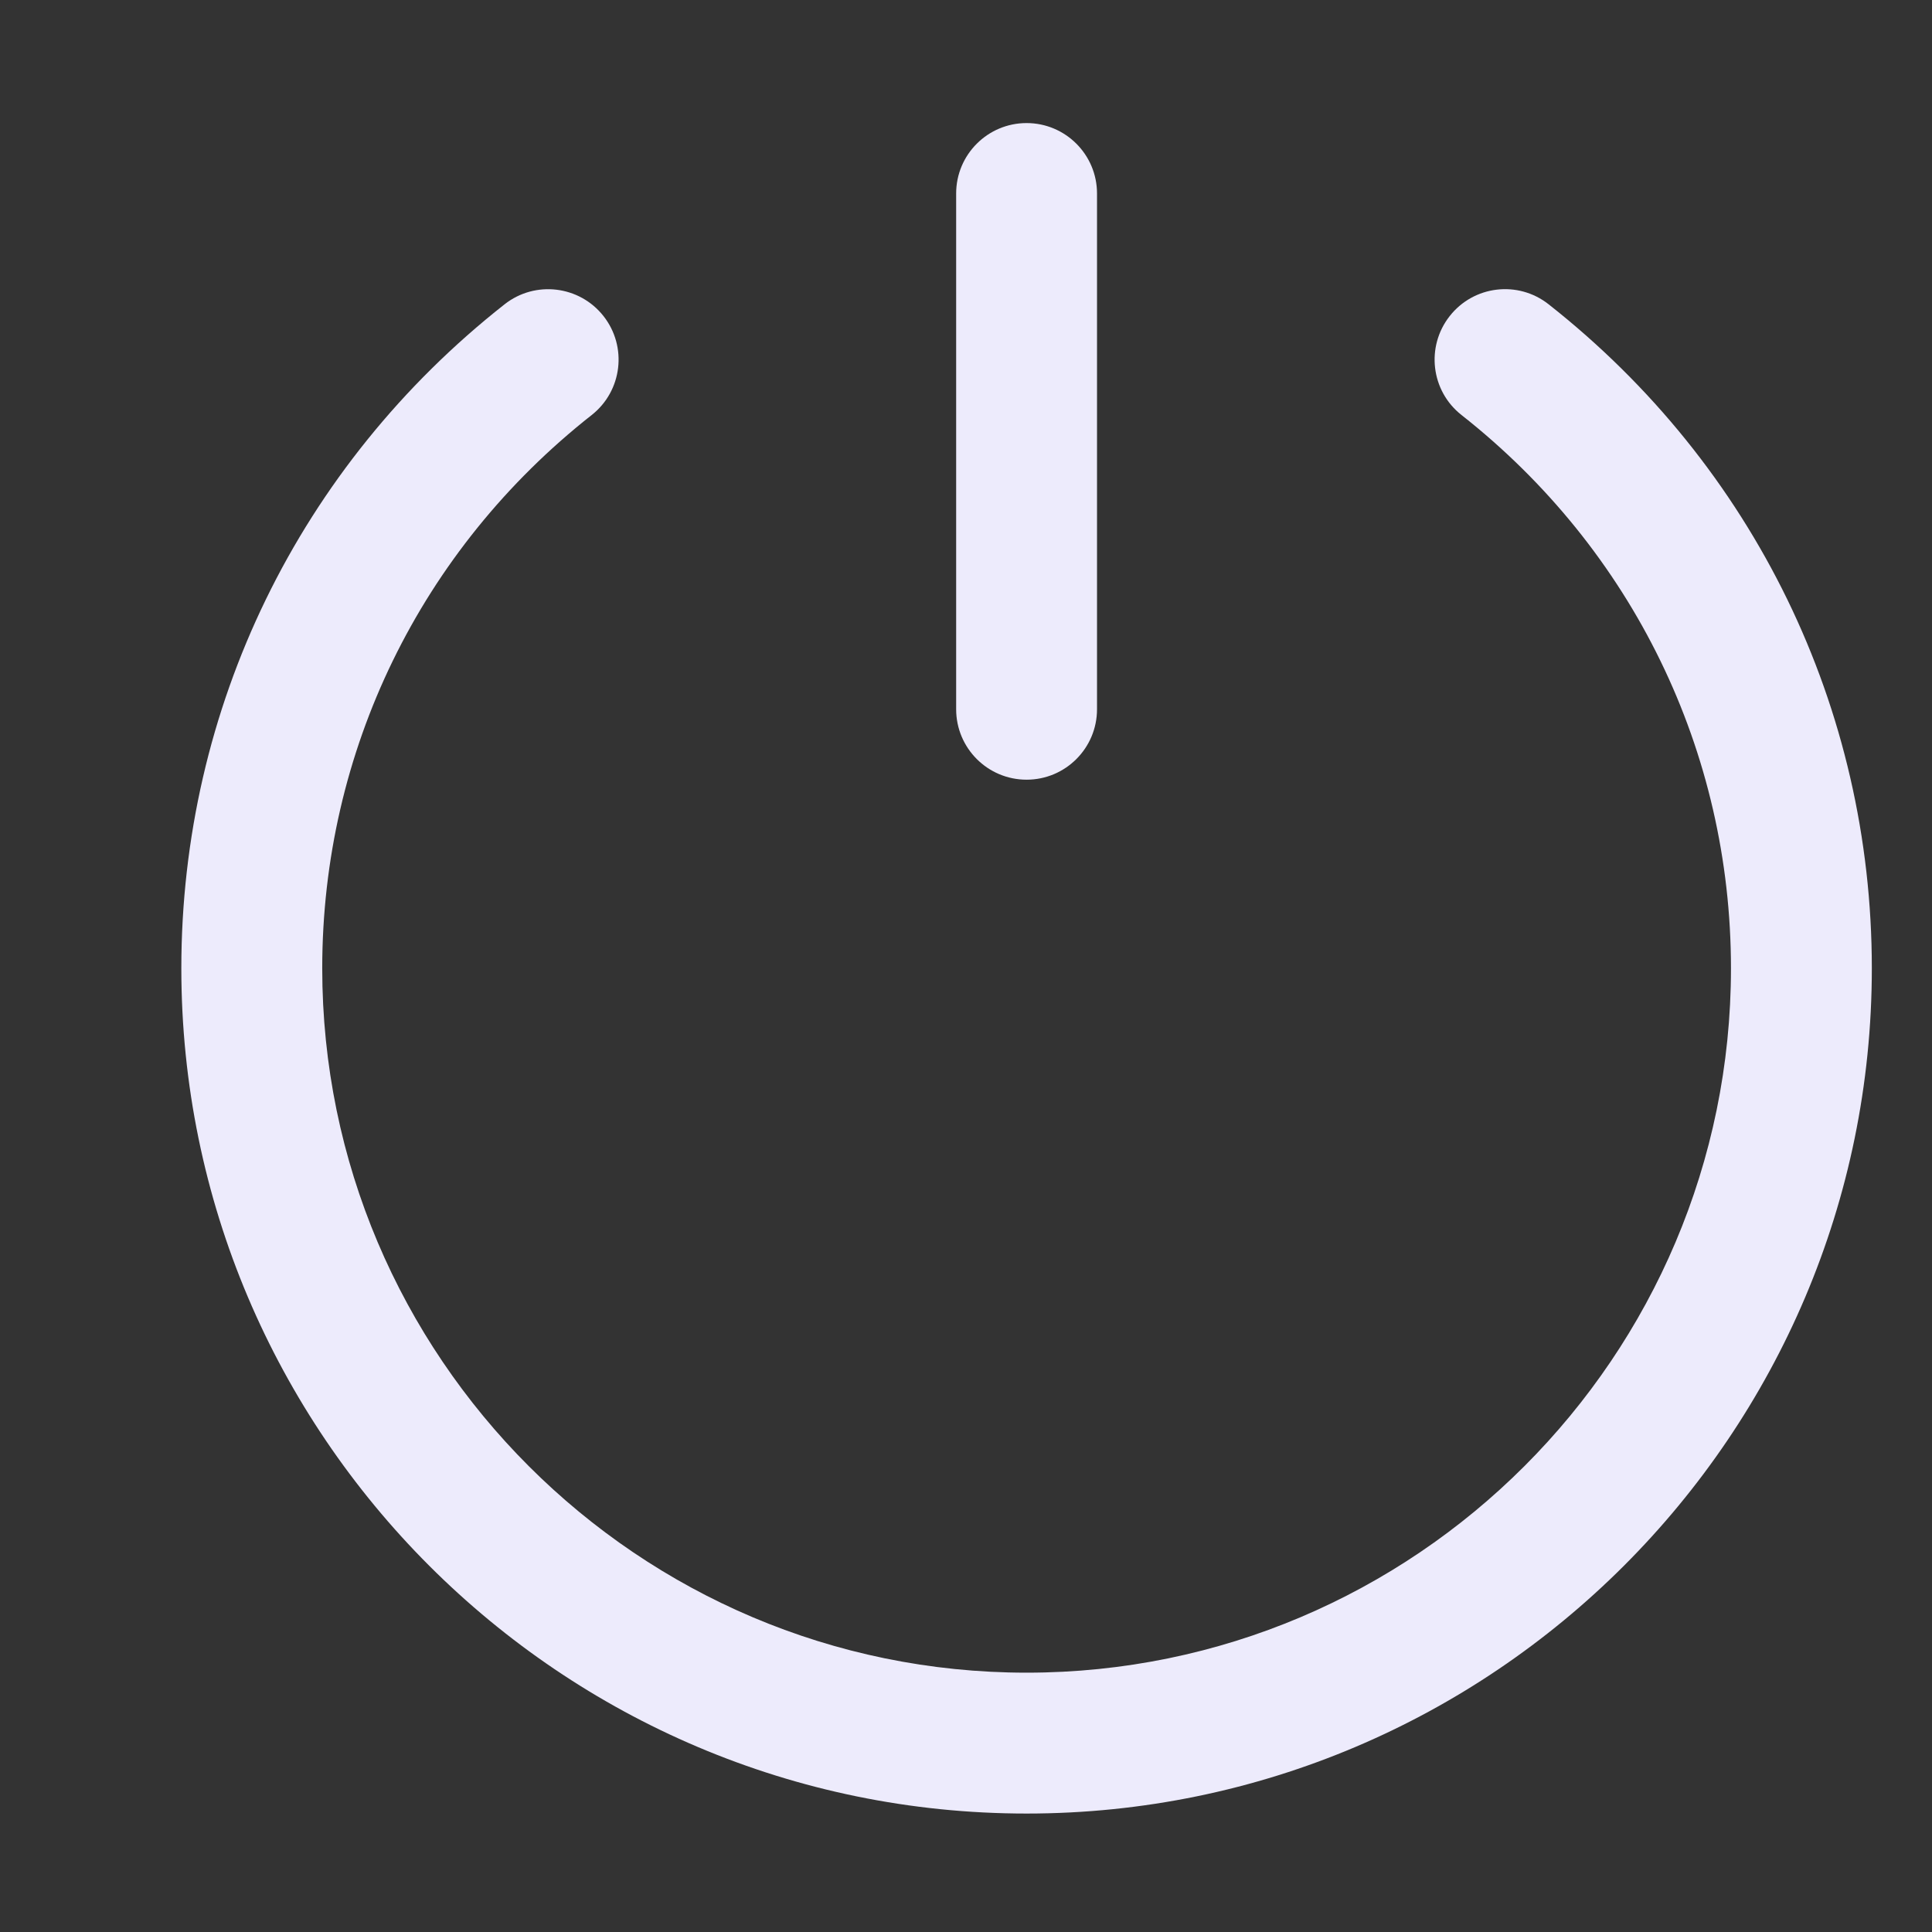 <?xml version="1.0" standalone="no"?><!DOCTYPE svg PUBLIC "-//W3C//DTD SVG 1.1//EN" "http://www.w3.org/Graphics/SVG/1.1/DTD/svg11.dtd"><svg t="1660109082856" class="icon" viewBox="0 0 1024 1024" version="1.1" xmlns="http://www.w3.org/2000/svg" p-id="2555" xmlns:xlink="http://www.w3.org/1999/xlink" width="32" height="32"><rect x="0" y="0" width="1024" height="1024" fill="#333333" stroke="none"/><defs><style type="text/css">@font-face { font-family: feedback-iconfont; src: url("//at.alicdn.com/t/font_1031158_u69w8yhxdu.woff2?t=1630033759944") format("woff2"), url("//at.alicdn.com/t/font_1031158_u69w8yhxdu.woff?t=1630033759944") format("woff"), url("//at.alicdn.com/t/font_1031158_u69w8yhxdu.ttf?t=1630033759944") format("truetype"); }
</style></defs><path d="M544.11 413.25c-20.62 0-37.33-16.72-37.33-37.33V102.56c0-20.62 16.72-37.33 37.33-37.33s37.33 16.72 37.33 37.33v273.36c0 20.62-16.72 37.33-37.33 37.33z" p-id="2556" fill="#edebfc"></path><path d="M544.11 961.22c-247.03 0-448-200.98-448-448 0-137.96 62.44-266.22 171.32-351.93 16.22-12.78 39.69-9.93 52.43 6.23 12.76 16.21 9.96 39.68-6.23 52.43-90.78 71.46-142.84 178.35-142.84 293.27 0 205.86 167.48 373.33 373.33 373.33s373.33-167.47 373.33-373.33c0-114.92-52.06-221.81-142.84-293.27-16.2-12.74-18.99-36.22-6.23-52.43 12.74-16.21 36.21-19.03 52.43-6.23 108.85 85.71 171.3 213.97 171.3 351.93 0 247.03-200.97 448-448 448z" p-id="2557" fill="#edebfc"></path></svg>